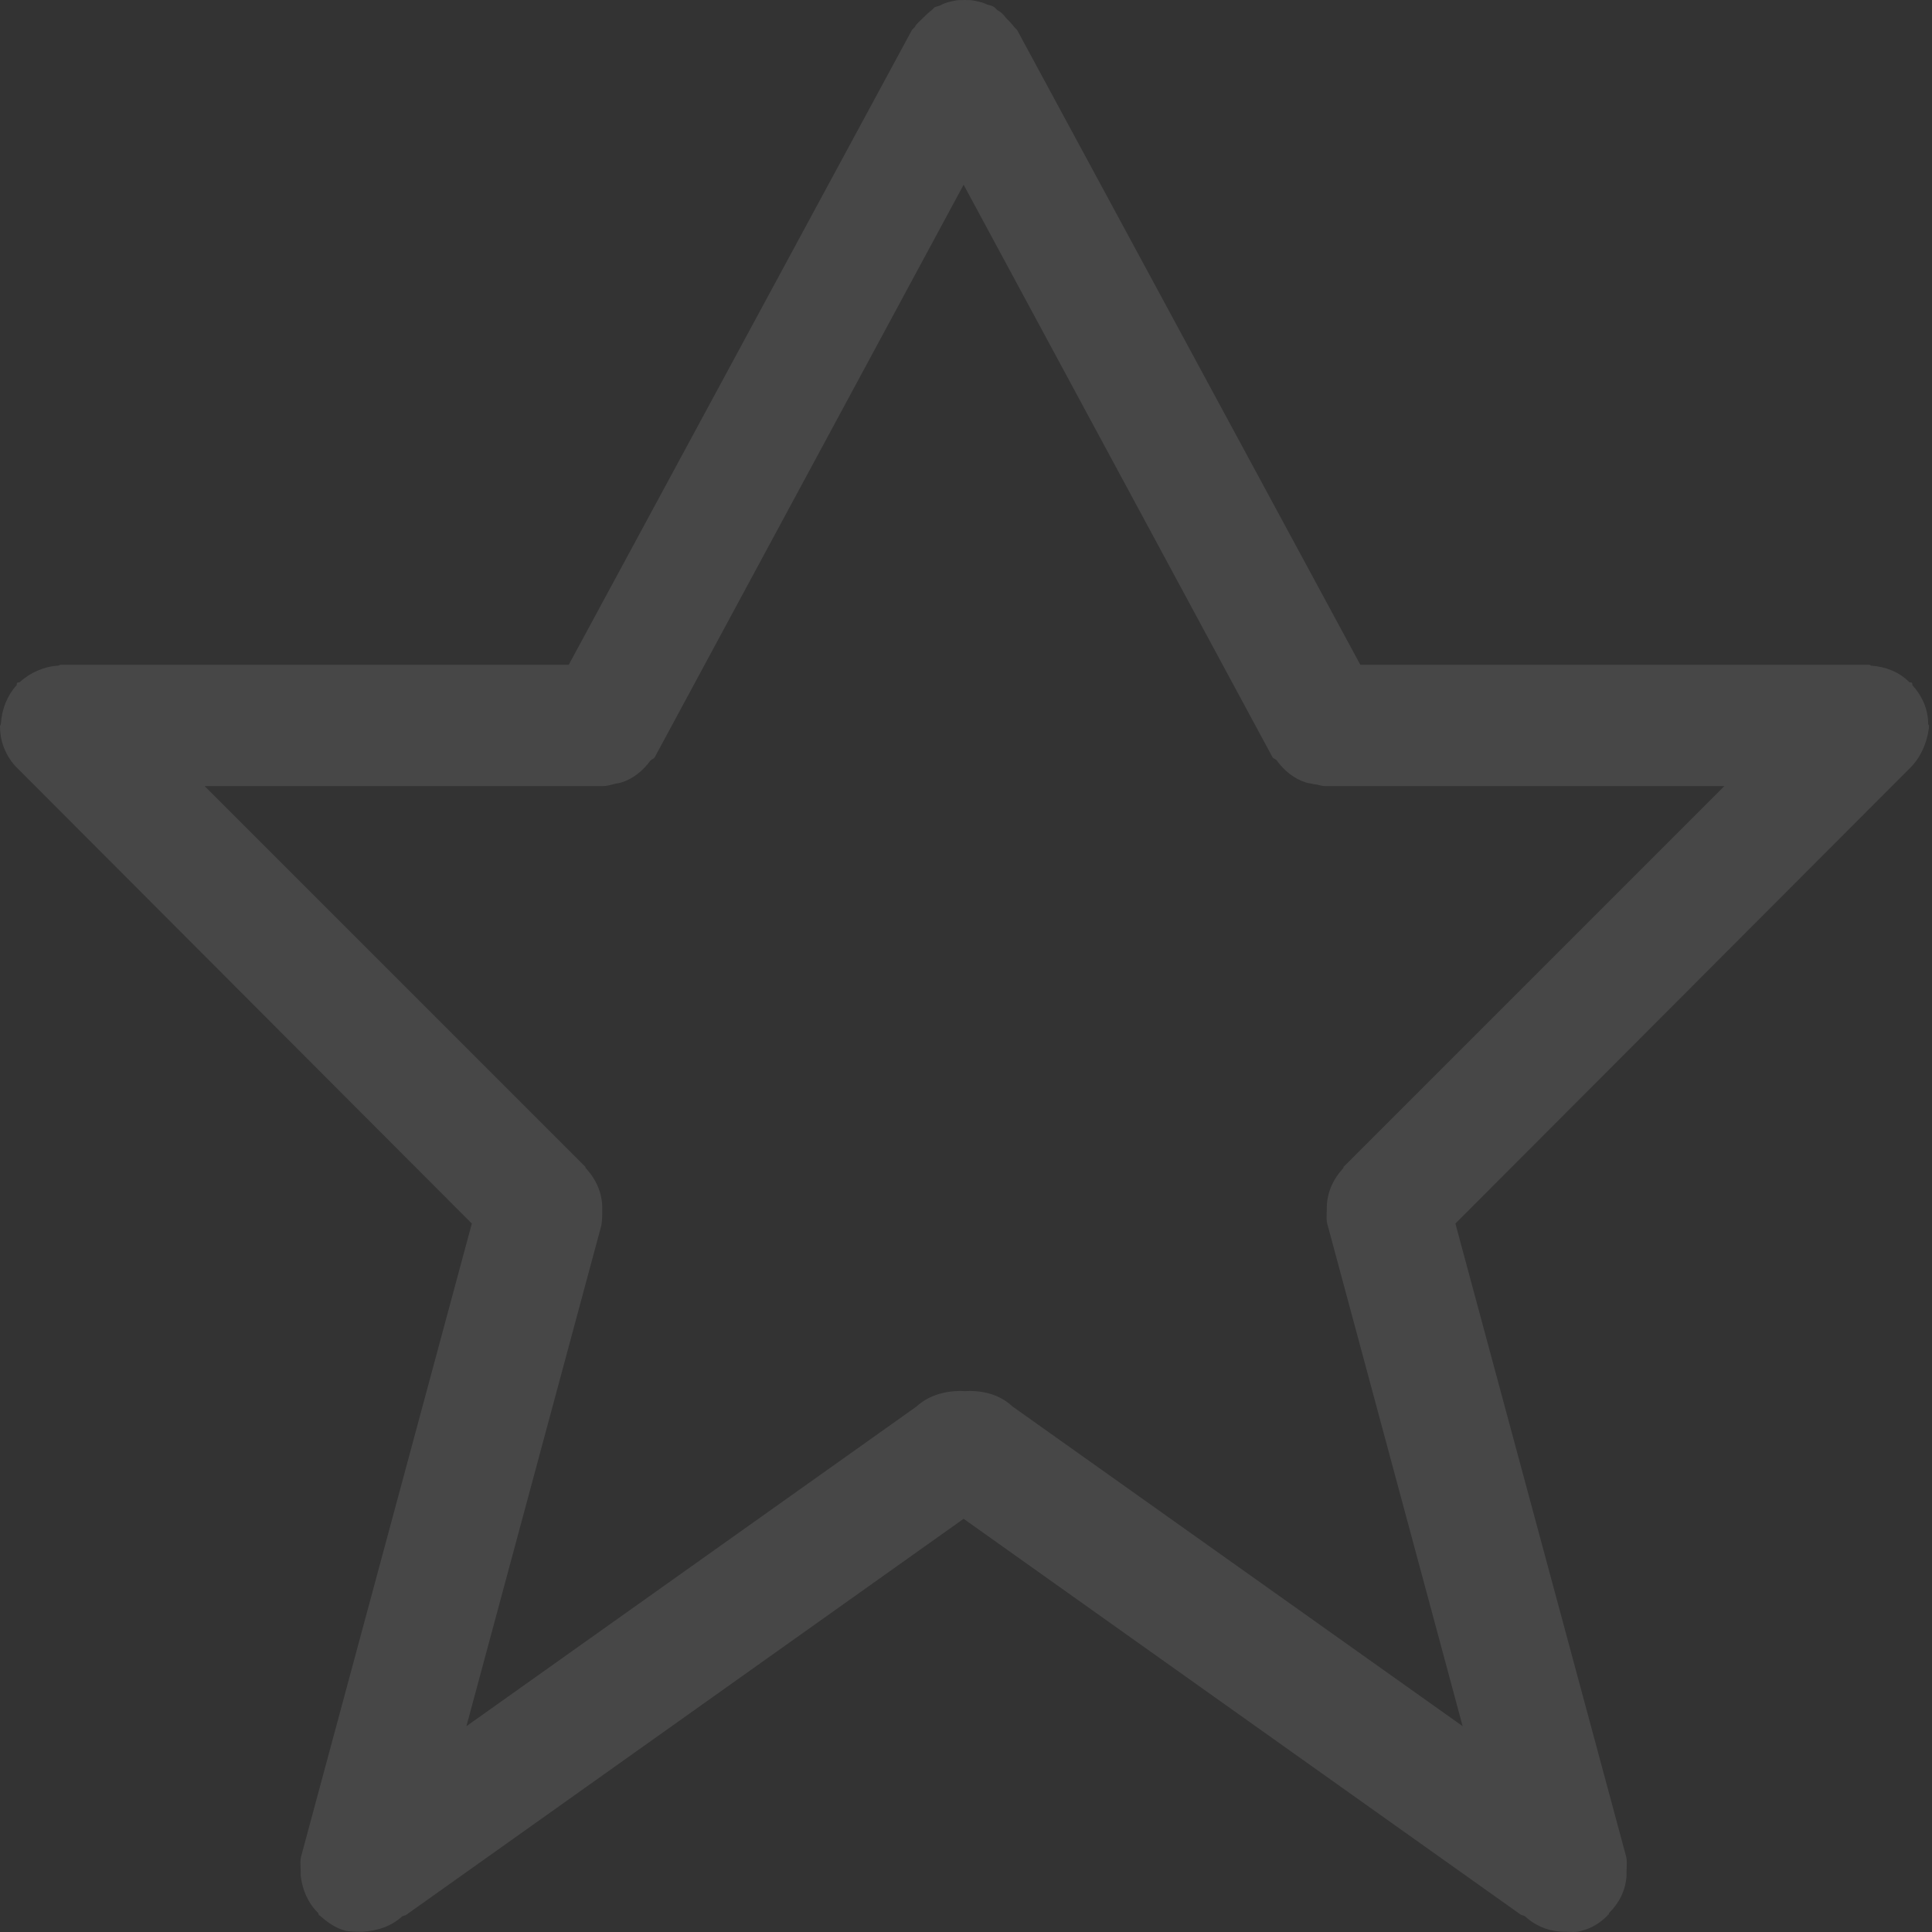 <svg width="64" height="64" viewBox="0 0 64 64" fill="none" xmlns="http://www.w3.org/2000/svg">
<rect x="0" y="0" width="64" height="64" fill="#333333" stroke="none"/>
<g opacity="0.1">
<path fill-rule="evenodd" clip-rule="evenodd" d="M63.212 25.501L48.212 40.532L53.852 61.442C53.912 61.623 53.882 61.802 53.882 61.983C53.882 62.042 53.882 62.072 53.882 62.132C53.852 62.612 53.642 63.032 53.312 63.362C53.282 63.392 53.312 63.422 53.282 63.422C53.282 63.422 53.252 63.422 53.252 63.453C53.012 63.692 52.742 63.873 52.382 63.962C52.202 64.022 52.022 63.992 51.842 63.992C51.332 63.992 50.882 63.813 50.522 63.483C50.492 63.453 50.432 63.453 50.372 63.422L31.921 50.312L13.47 63.422C13.441 63.453 13.38 63.453 13.321 63.483C12.961 63.812 12.511 63.962 12.001 63.992C11.82 63.992 11.64 63.992 11.46 63.962C11.1 63.873 10.83 63.662 10.59 63.453C10.59 63.453 10.56 63.453 10.56 63.422C10.53 63.392 10.56 63.362 10.53 63.362C10.2 63.032 10.02 62.612 9.96 62.132C9.96 62.072 9.96 62.042 9.96 61.983C9.96 61.802 9.93 61.623 9.99 61.442L15.63 40.532L0.63 25.501C0.24 25.141 0 24.631 0 24.061C0 24.031 0.03 24.001 0.03 23.971C0.06 23.491 0.24 23.041 0.54 22.711C0.57 22.681 0.54 22.651 0.57 22.621C0.6 22.591 0.63 22.621 0.66 22.591C0.99 22.291 1.44 22.081 1.92 22.051C1.95 22.051 1.98 22.021 2.01 22.021H18.841L30.211 0.99C30.241 0.96 30.271 0.93 30.301 0.9C30.361 0.78 30.481 0.69 30.571 0.6C30.661 0.51 30.751 0.42 30.871 0.33C30.901 0.3 30.931 0.27 30.961 0.24C31.021 0.21 31.111 0.21 31.201 0.15C31.321 0.09 31.441 0.06 31.591 0.03C31.711 0 31.831 0 31.951 0C32.071 0 32.191 0 32.311 0.03C32.461 0.06 32.581 0.09 32.701 0.15C32.791 0.18 32.851 0.18 32.941 0.24C32.971 0.27 33.001 0.3 33.031 0.33C33.151 0.39 33.241 0.48 33.331 0.6C33.421 0.69 33.511 0.78 33.601 0.9C33.631 0.93 33.661 0.96 33.691 0.99L45.062 22.021H61.892C61.922 22.021 61.952 22.021 61.982 22.051C62.462 22.081 62.912 22.261 63.242 22.591C63.273 22.621 63.302 22.591 63.333 22.621C63.362 22.651 63.333 22.681 63.362 22.711C63.663 23.041 63.873 23.491 63.873 23.971C63.873 24.001 63.903 24.031 63.903 24.061C63.842 24.631 63.602 25.141 63.212 25.501H63.212ZM43.892 26.041C43.772 26.041 43.652 25.981 43.532 25.981C43.442 25.951 43.352 25.951 43.262 25.921C42.872 25.801 42.542 25.531 42.302 25.201C42.272 25.141 42.182 25.141 42.152 25.081L31.921 6.12L21.691 25.081C21.661 25.141 21.601 25.141 21.541 25.201C21.301 25.531 20.971 25.801 20.581 25.921C20.491 25.951 20.401 25.951 20.311 25.981C20.191 26.011 20.101 26.041 19.951 26.041H6.78L19.381 38.642C19.411 38.672 19.381 38.702 19.411 38.702C19.741 39.062 19.951 39.511 19.951 40.022V40.051C19.951 40.232 19.951 40.411 19.921 40.592L15.451 57.182L30.361 46.592C30.781 46.202 31.381 46.052 31.951 46.082C32.521 46.052 33.091 46.172 33.541 46.592L48.452 57.182L43.982 40.592C43.922 40.411 43.952 40.232 43.952 40.051V40.022C43.952 39.511 44.162 39.062 44.492 38.702C44.522 38.671 44.492 38.642 44.522 38.642L57.122 26.041H43.892Z" fill="white"/>
</g>
</svg>
